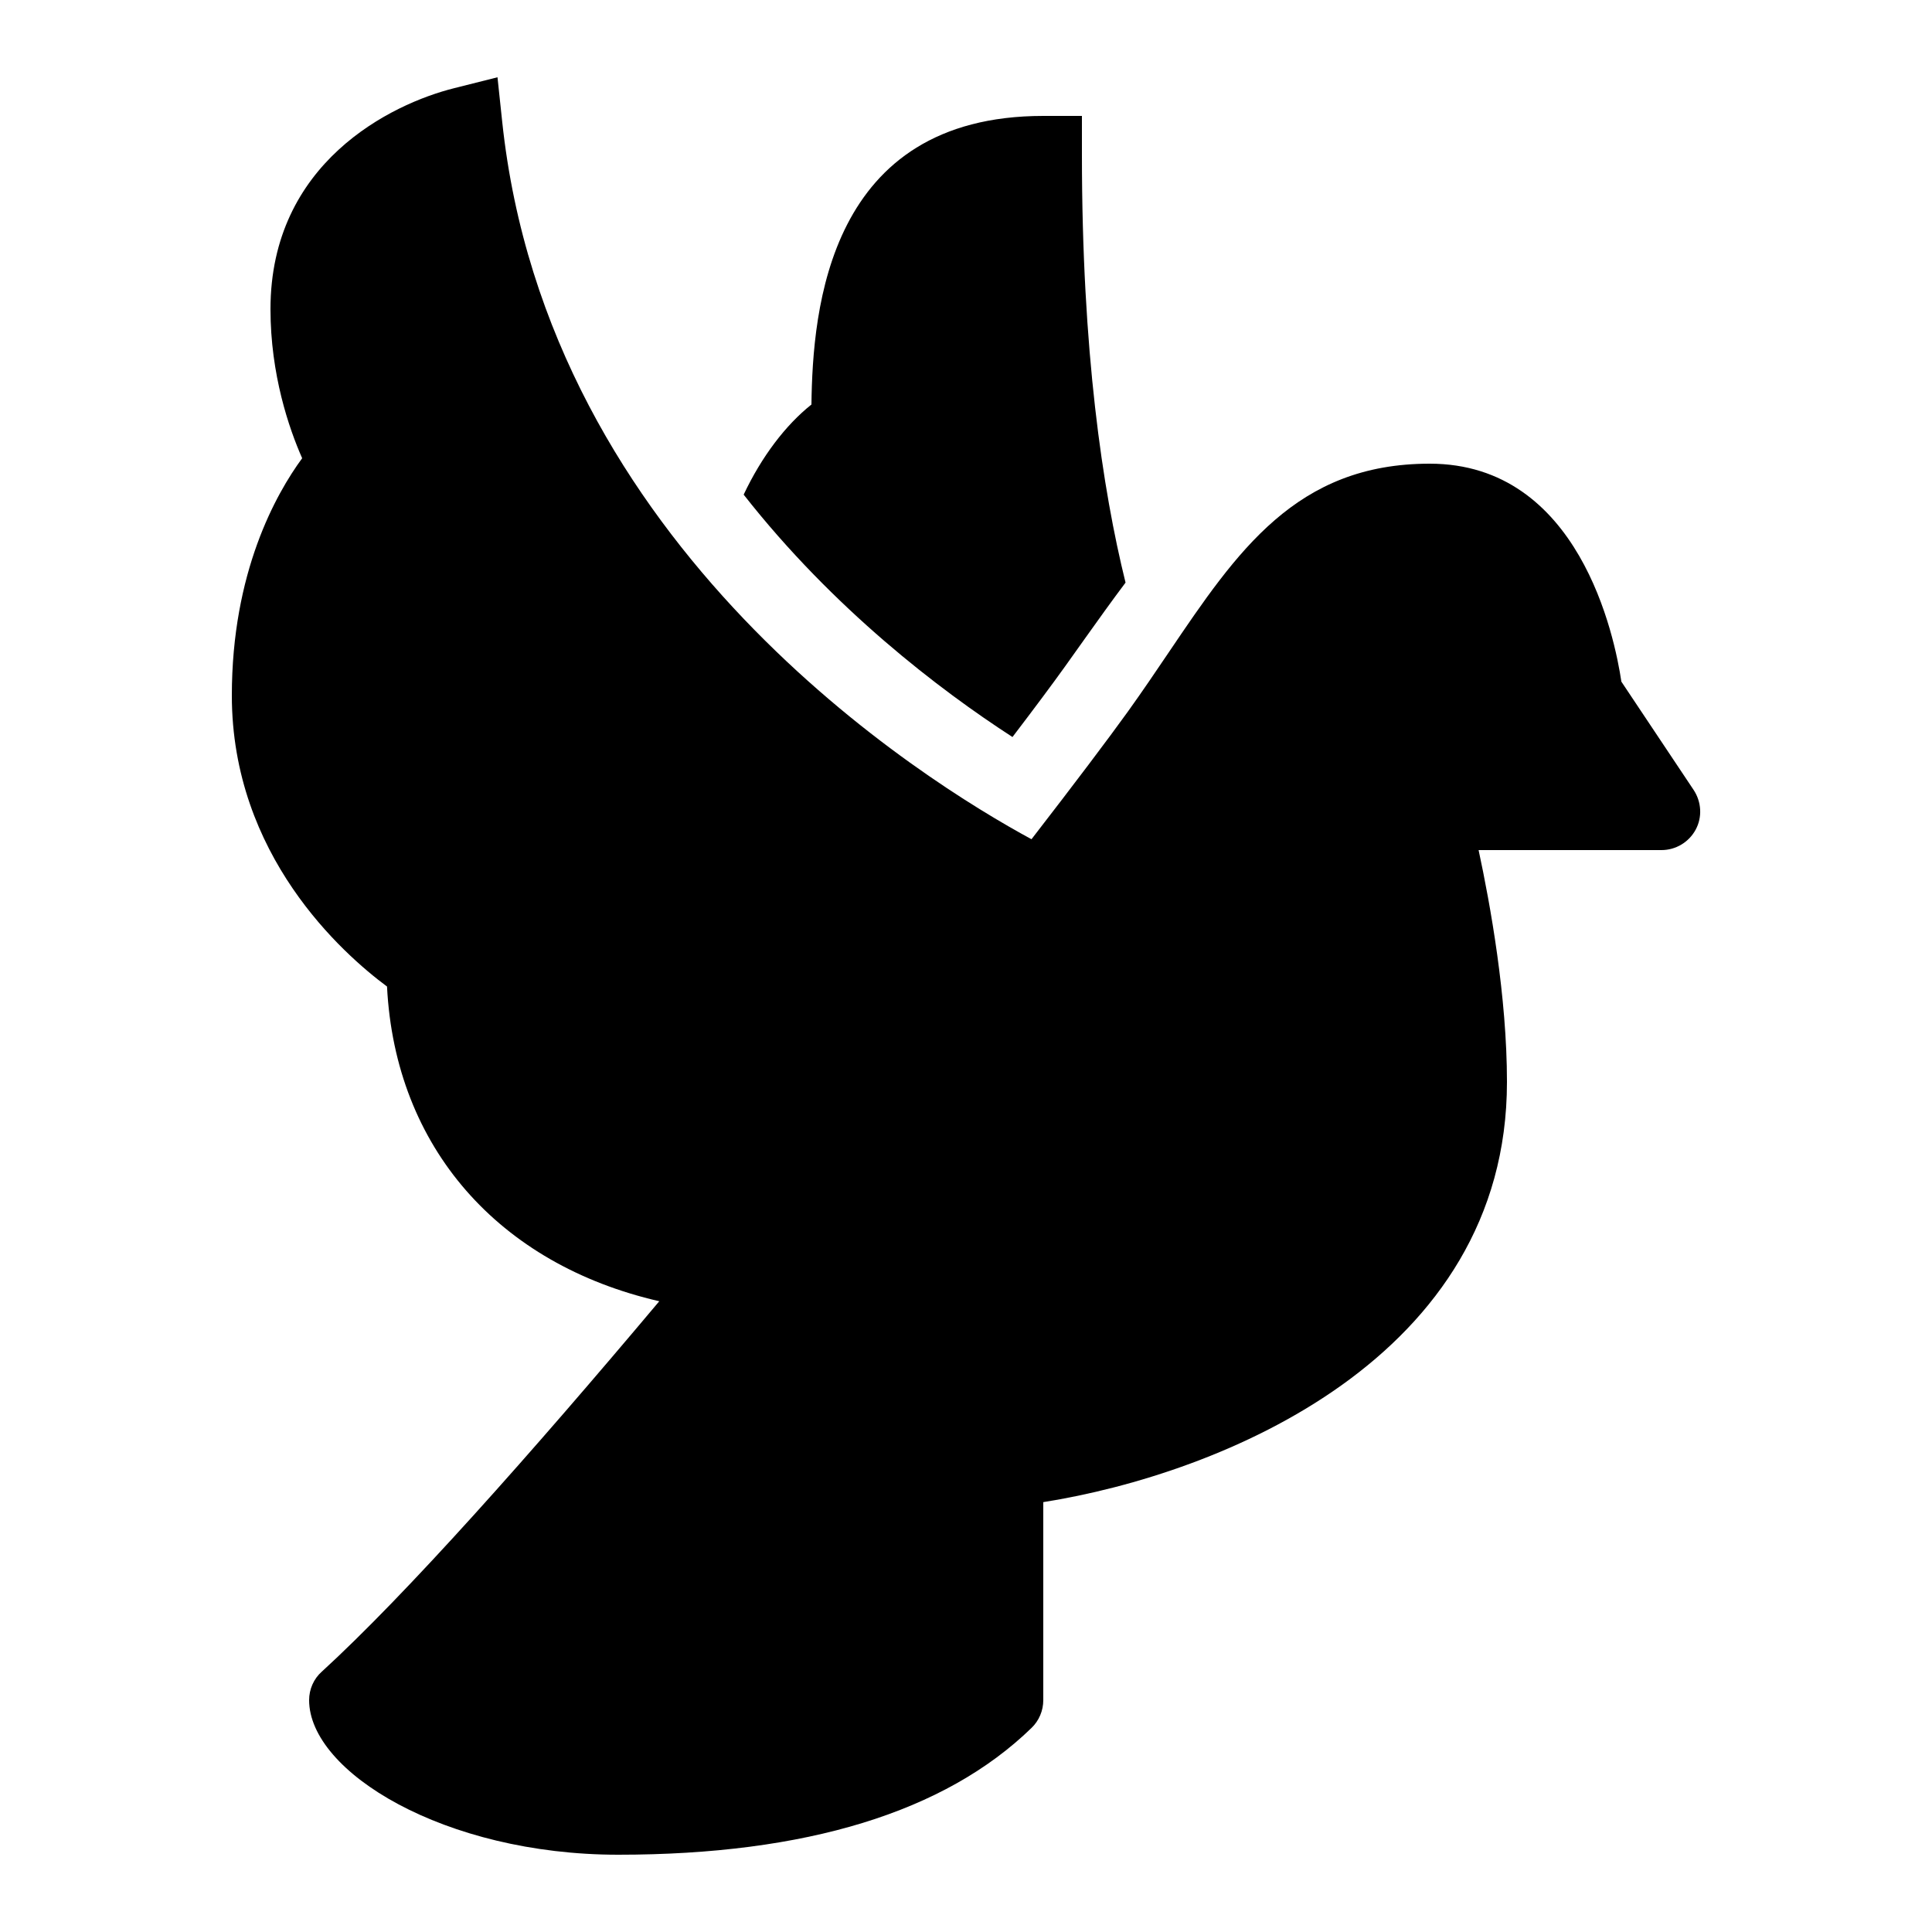 ﻿<?xml version="1.0" encoding="utf-8"?>
<svg xmlns="http://www.w3.org/2000/svg" viewBox="0 0 50 50" width="515" height="515">
  <path d="M12.875 2L11.758 2.281C10.113 2.691 7 4.219 7 8C7 9.695 7.48 11.09 7.82 11.859C7.141 12.785 6 14.812 6 18C6 22.133 8.863 24.676 10.016 25.531C10.227 29.703 12.914 32.723 17.062 33.676C13.75 37.617 10.5 41.277 8.328 43.262C8.117 43.449 8 43.719 8 44C8 45.852 11.496 48 16 48C20.855 48 24.453 46.898 26.695 44.719C26.891 44.531 27 44.27 27 44L27 38.875C31.605 38.145 39 35.148 39 28C39 25.797 38.57 23.414 38.266 22L43 22C43.367 22 43.707 21.797 43.883 21.473C44.059 21.148 44.035 20.754 43.832 20.445L41.961 17.641C41.789 16.484 40.875 12 37 12C33.547 12 32.02 14.262 30.25 16.879C29.918 17.371 29.566 17.891 29.188 18.418C28.691 19.109 27.816 20.27 26.695 21.719C23.926 20.219 14.164 14.195 12.996 3.141 Z M 27 3C21.438 3 21.031 8 21 10.469C20.332 11 19.711 11.816 19.246 12.801C21.566 15.758 24.316 17.852 26.203 19.074C26.781 18.316 27.246 17.691 27.559 17.254L28.074 16.531C28.422 16.043 28.77 15.555 29.129 15.078C28.531 12.66 28 9.086 28 4L28 3Z" />
</svg>